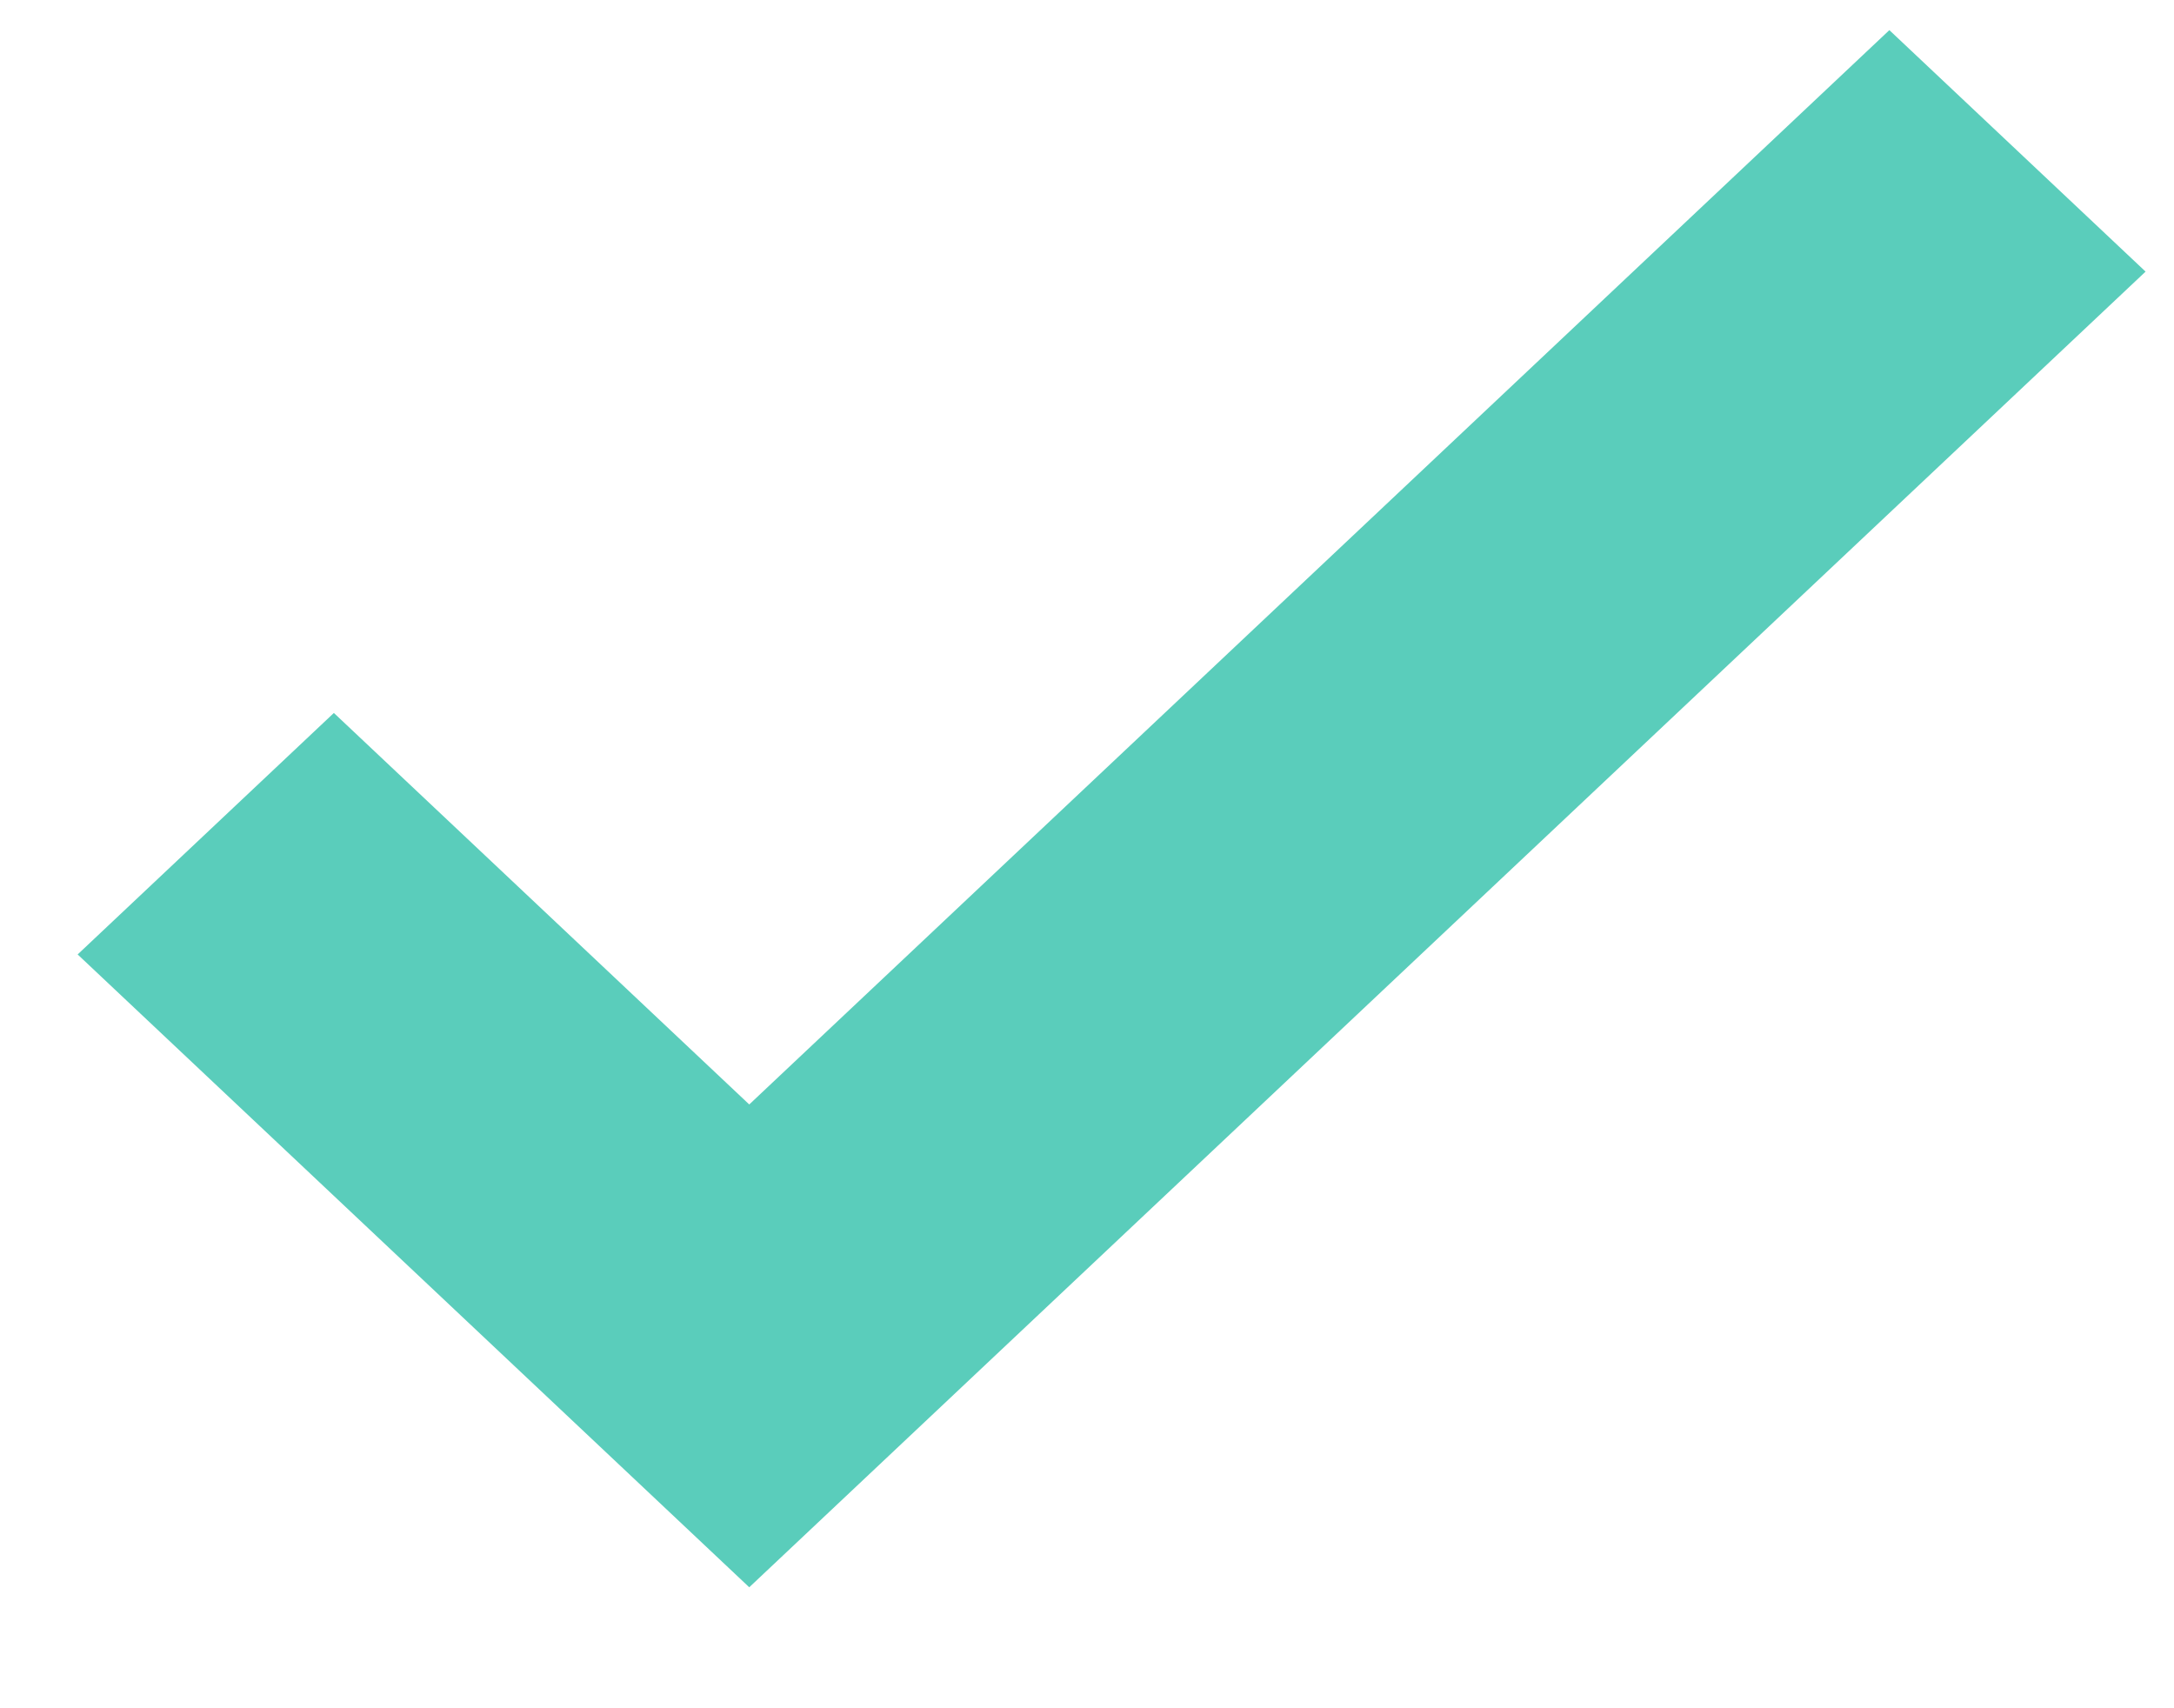 <svg width="14" height="11" viewBox="0 0 14 11" fill="none" xmlns="http://www.w3.org/2000/svg">
<path fill-rule="evenodd" clip-rule="evenodd" d="M13.817 1.749L4.825 10.221L0.5 6.146L2.15 4.591L4.825 7.112L12.167 0.194L13.817 1.749Z" fill="#5ACDBB"/>
</svg>
